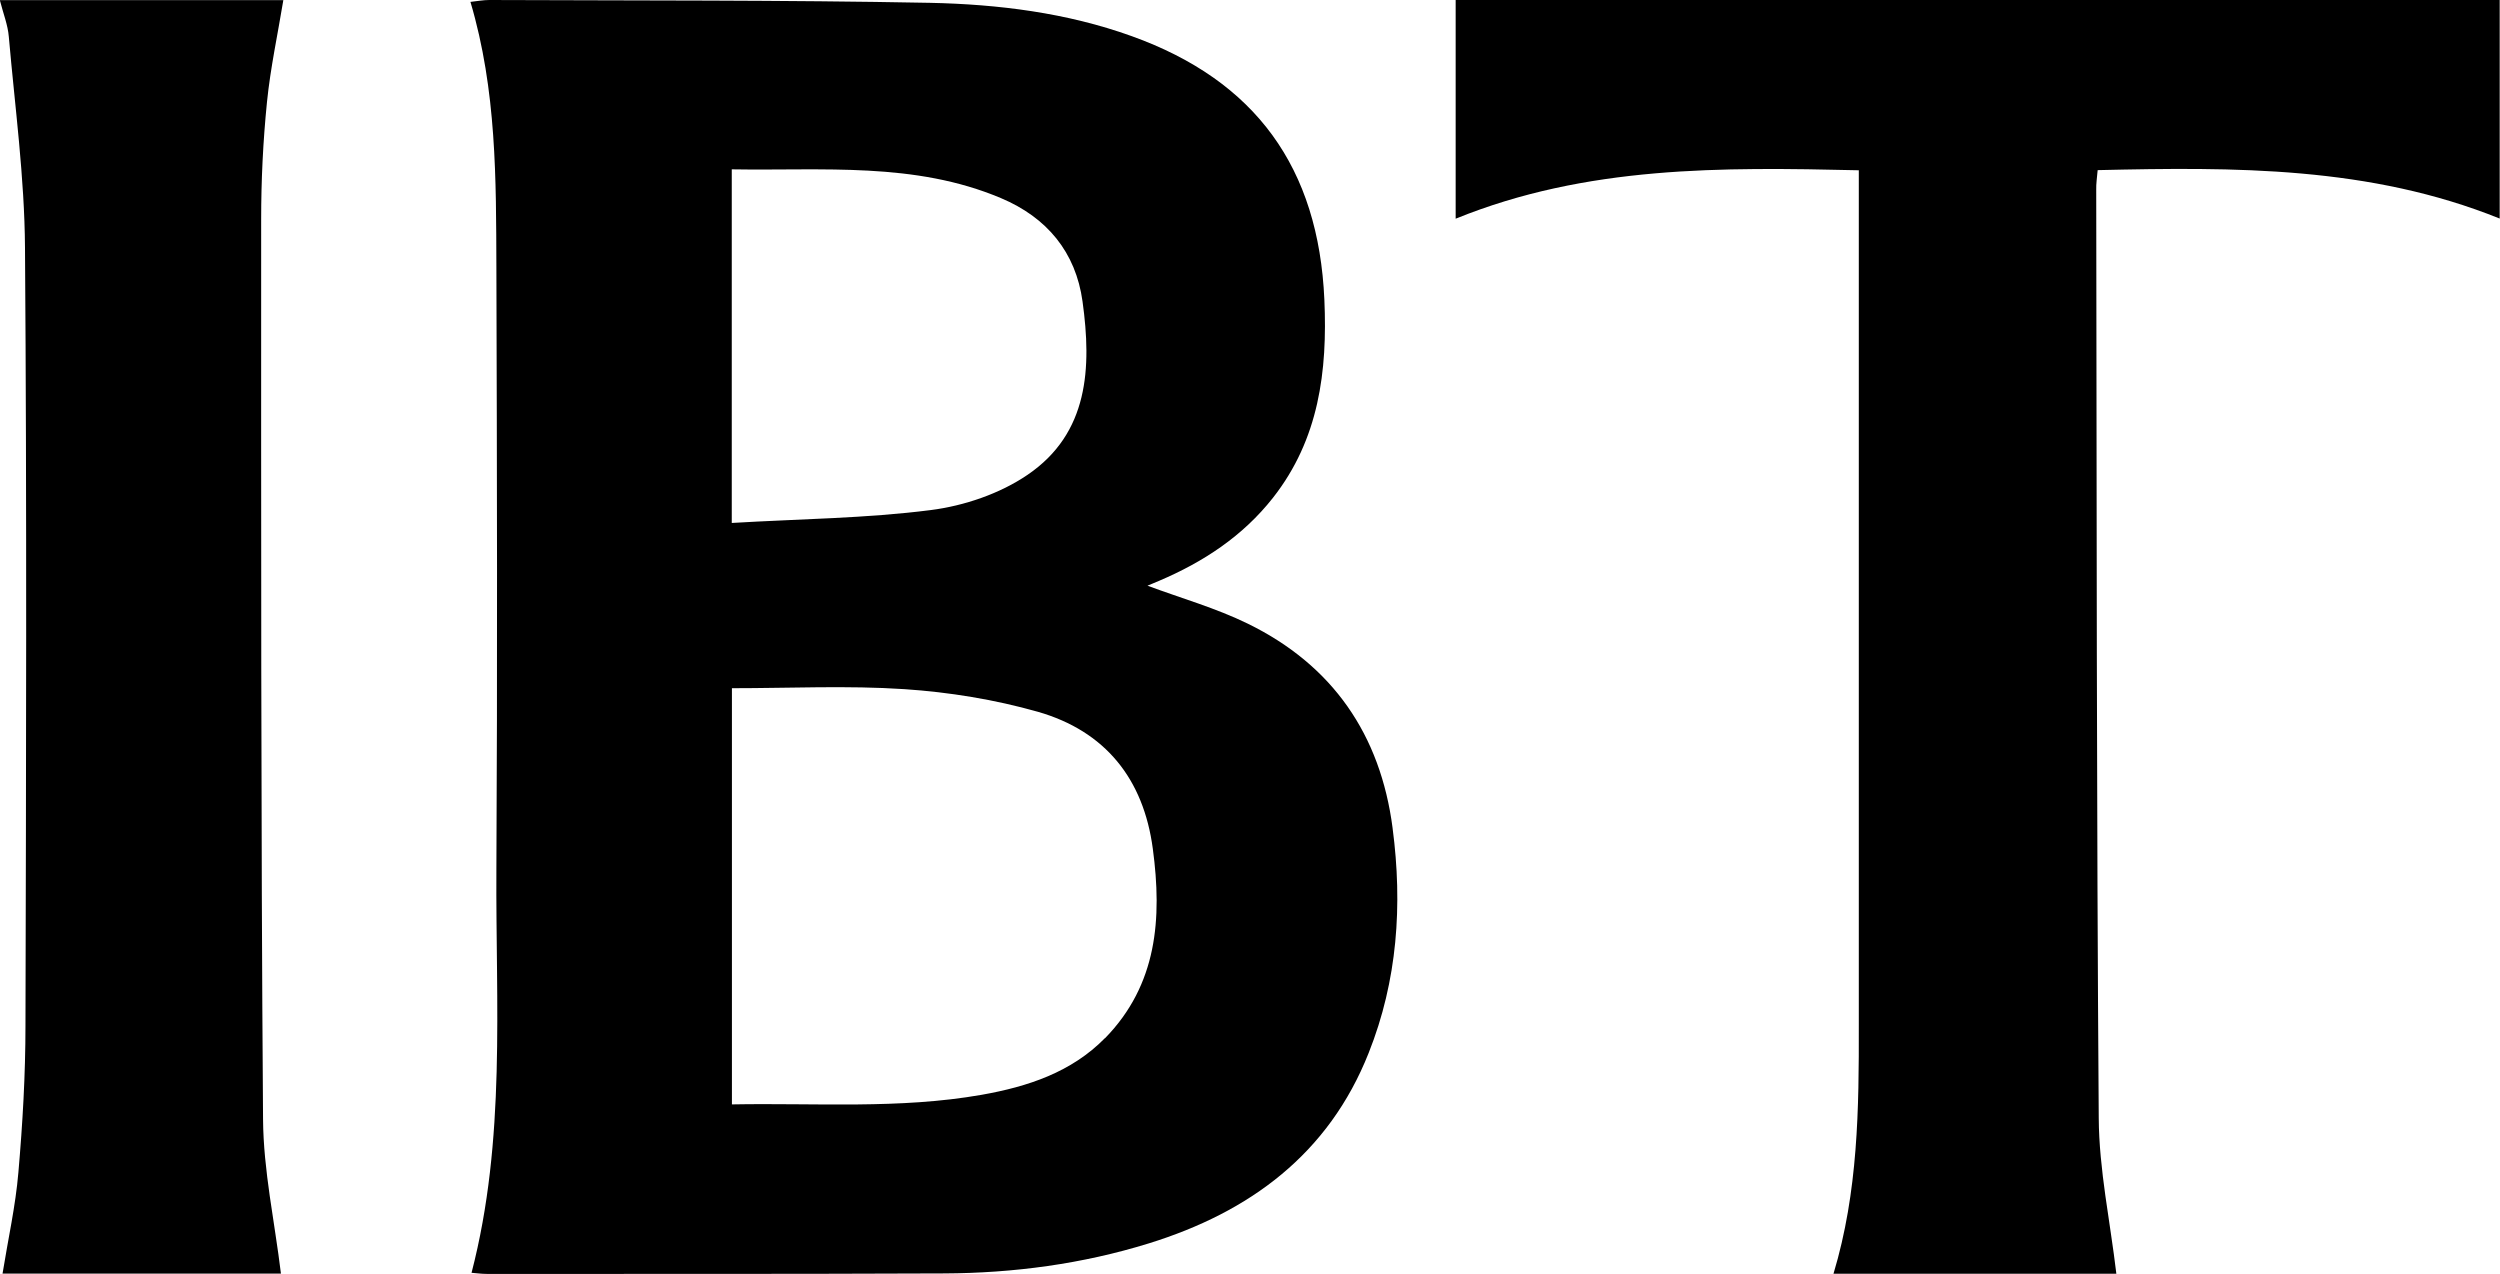 <?xml version="1.0" encoding="UTF-8"?>
<svg id="Capa_1" data-name="Capa 1" xmlns="http://www.w3.org/2000/svg" viewBox="0 0 159 81">
  <defs>
    <style>
      .cls-1 {
        stroke-width: 0px;
      }
    </style>
  </defs>
  <path class="cls-1" d="m17.87,81.01H.16c.35-2.18.83-4.31,1.01-6.45.27-3.1.45-6.23.45-9.34.04-16.49.09-32.98-.03-49.47-.03-4.48-.64-8.95-1.03-13.42-.06-.74-.35-1.46-.57-2.32h18.03c-.35,2.14-.82,4.3-1.04,6.48-.25,2.48-.37,4.98-.37,7.47,0,19.07-.02,38.15.12,57.22.02,3.26.74,6.52,1.14,9.84Z"/>
  <path class="cls-1" d="m133.41,10.83c-.04.47-.1.85-.09,1.24.03,19.68.02,39.36.16,59.04.02,3.29.73,6.58,1.12,9.9h-17.99c1.57-5.21,1.62-10.5,1.61-15.8,0-17.59,0-35.18,0-52.77,0-.49,0-.97,0-1.61-8.71-.2-17.32-.3-25.64,3.08V0h66.4v13.9c-8.26-3.33-16.85-3.28-25.56-3.08Z"/>
  <path class="cls-1" d="m88.57,52.67c-.77-5.94-3.81-10.36-9.2-13-2.04-1-4.27-1.63-6.39-2.42.18-.08.46-.19.74-.31,2.82-1.2,5.32-2.84,7.24-5.28,2.93-3.73,3.47-8.05,3.27-12.6-.37-8.39-4.37-13.93-12.25-16.76-4.14-1.49-8.49-2.03-12.84-2.12C49.81,0,40.46.04,31.12,0c-.37,0-.75.07-1.2.12,1.67,5.63,1.63,11.29,1.65,16.92.04,12.76.07,25.52,0,38.28-.05,8.55.62,17.15-1.58,25.63.35.03.65.07.96.07,9.7,0,19.4.01,29.1-.03,4.42-.02,8.78-.6,13.01-1.91,6.42-1.99,11.44-5.68,13.99-12.12,1.83-4.6,2.16-9.4,1.52-14.28ZM46.55,10.77c5.8.1,11.61-.49,17.11,1.83,2.92,1.23,4.76,3.43,5.19,6.58.58,4.2.4,8.37-3.5,11.02-1.76,1.2-4.03,1.97-6.15,2.24-4.12.53-8.31.56-12.66.82V10.77Zm23.73,55.25c-2.14,2.18-4.91,3.09-7.85,3.61-5.24.92-10.52.51-15.88.61v-26.47c3.7,0,7.35-.18,10.97.06,2.85.19,5.74.66,8.49,1.44,4.28,1.23,6.72,4.26,7.31,8.72.59,4.42.29,8.63-3.04,12.04Z"/>
</svg>